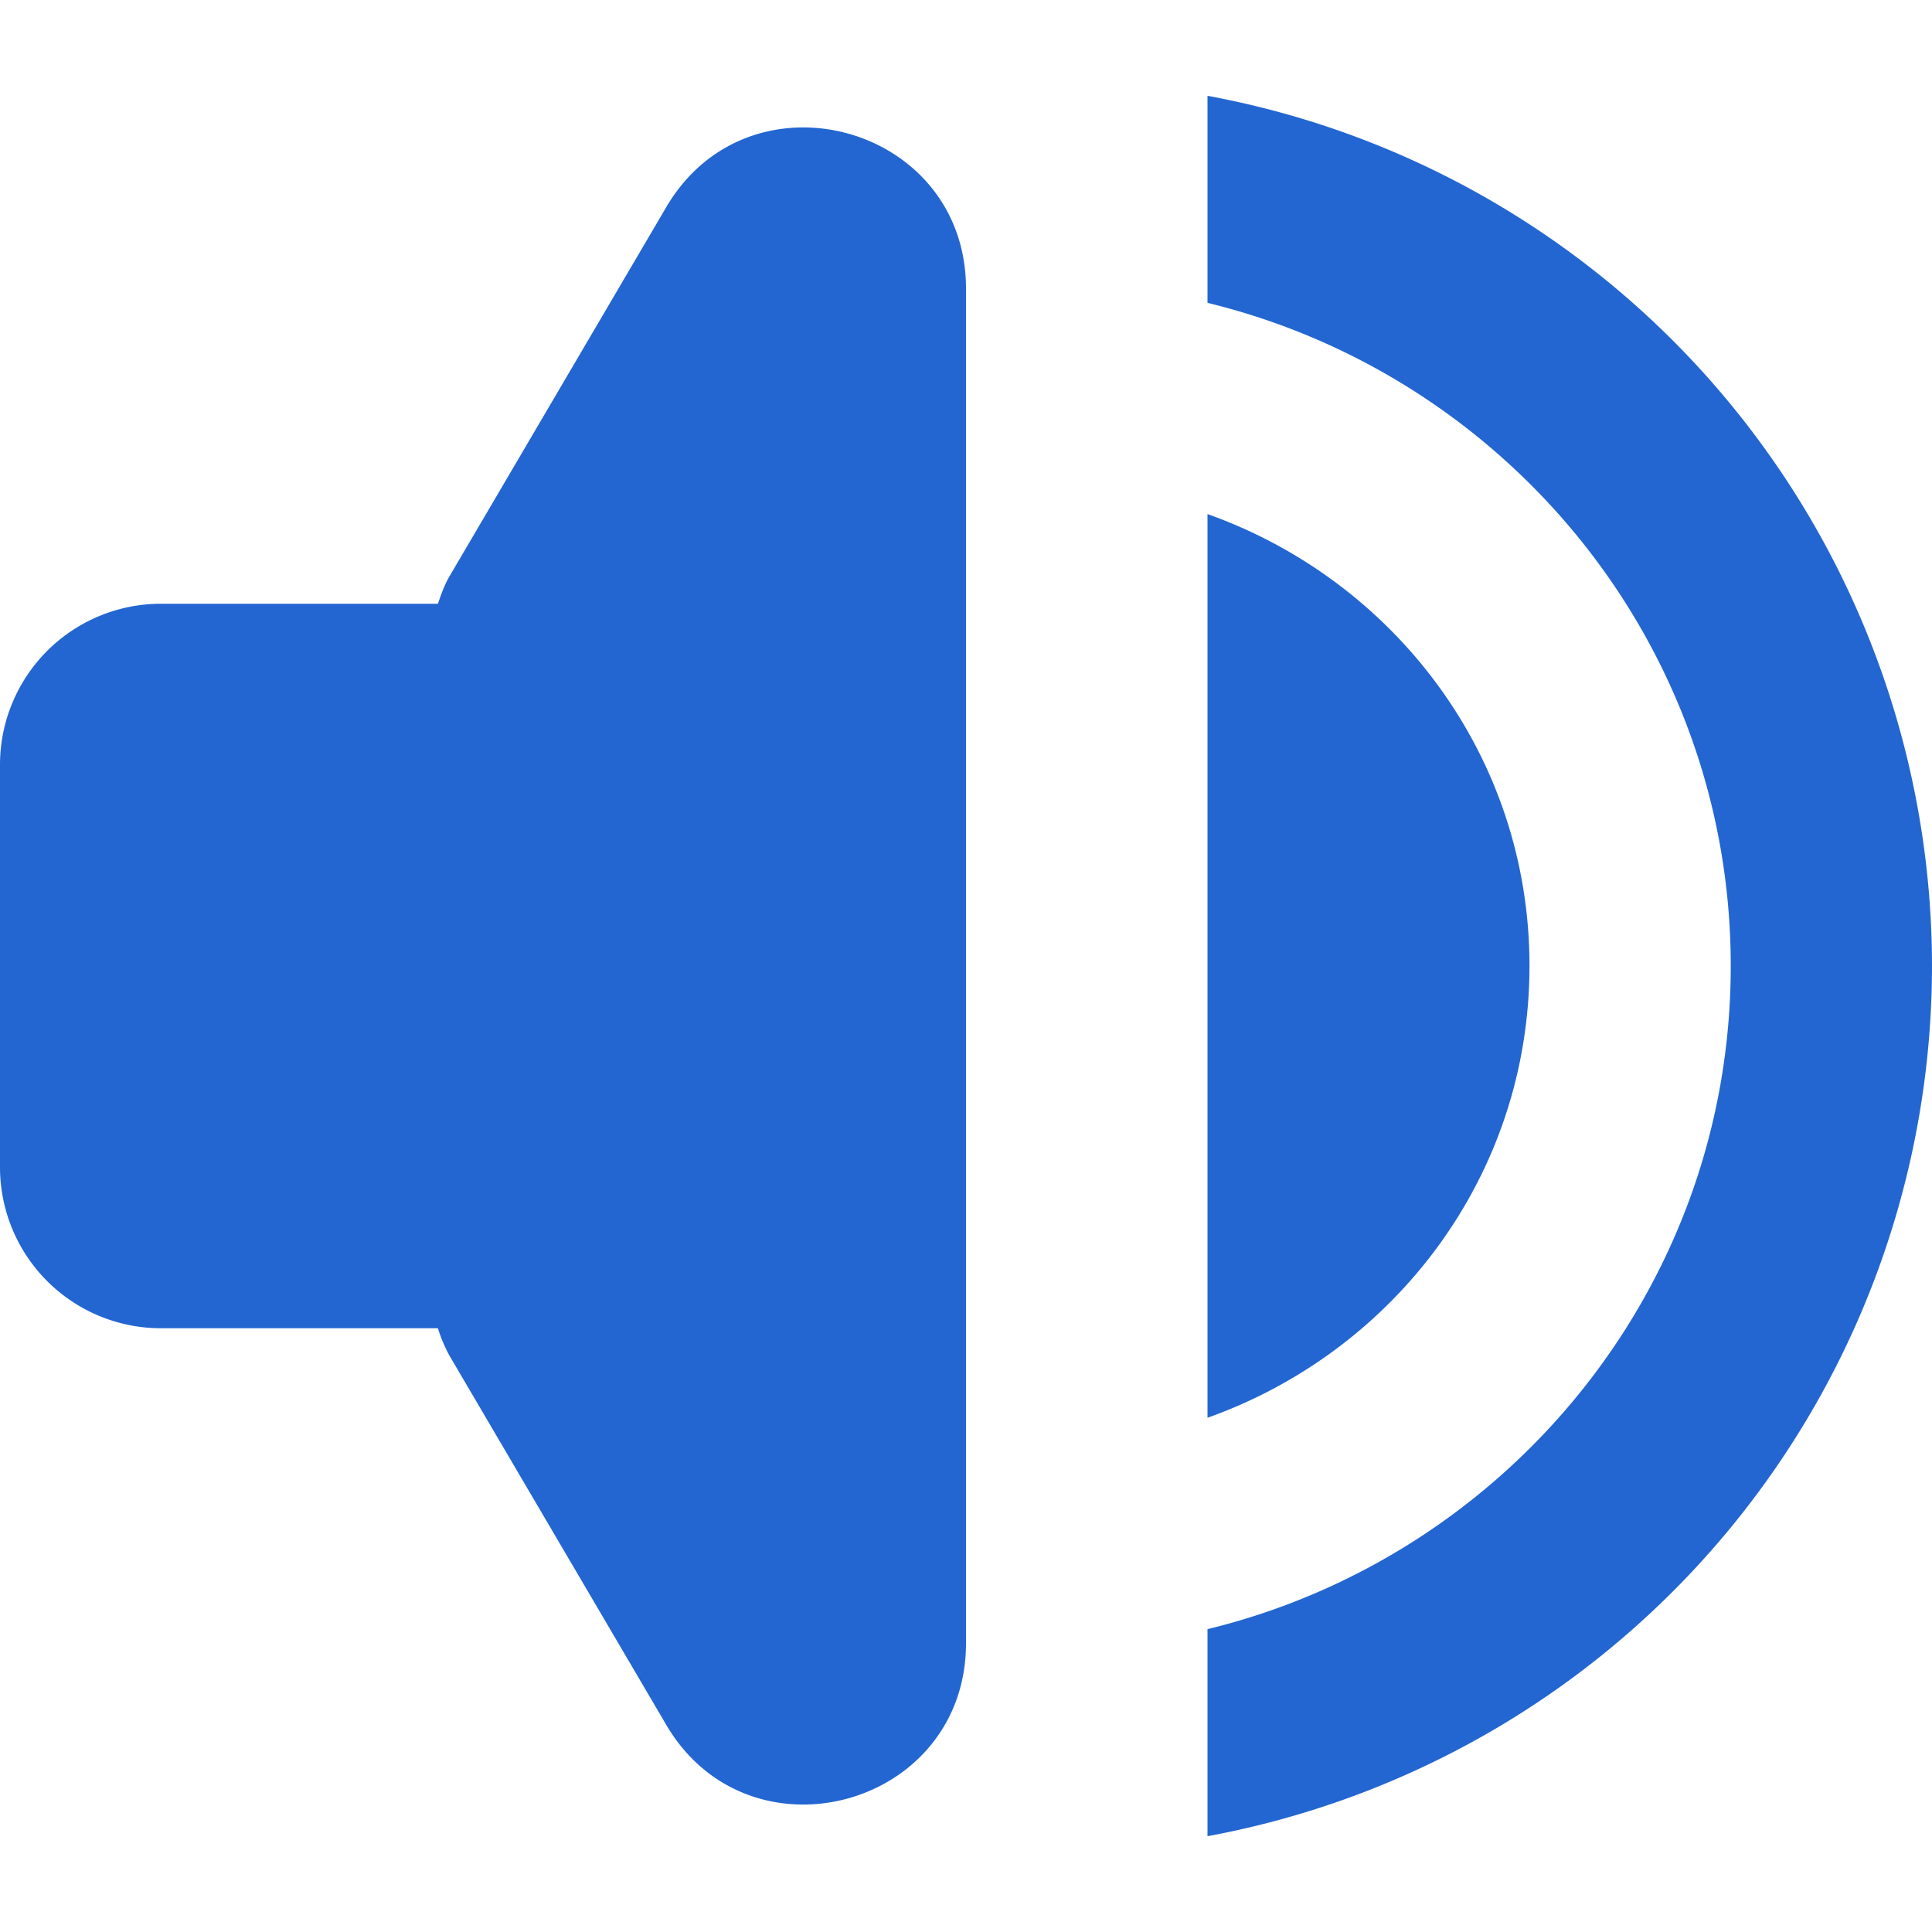 <!-- This Source Code Form is subject to the terms of the Mozilla Public
   - License, v. 2.0. If a copy of the MPL was not distributed with this
   - file, You can obtain one at http://mozilla.org/MPL/2.0/. -->
<svg width="12" height="12" fill="#2366d1" xmlns="http://www.w3.org/2000/svg">
  <path d="M7.5 1.881V.595A5.499 5.499 0 0 1 12 6a5.499 5.499 0 0 1-4.5 5.405v-1.286C9.36 9.666 10.75 7.997 10.75 6c0-1.997-1.39-3.666-3.25-4.119zm-3.362-.594L2.791 3.581c-.031.053-.051.111-.071.169H1a1 1 0 0 0-1 1v2.5a1 1 0 0 0 1 1h1.72a.93.93 0 0 0 .071.169l1.347 2.294c.516.879 1.862.513 1.862-.507V1.793C6 .774 4.654.408 4.138 1.287z" fill="#2366d1"/>
  <path d="M7.5 3.193v5.613c1.161-.413 2-1.504 2-2.807s-.839-2.393-2-2.806z" fill="#2366d1"/>
</svg>
